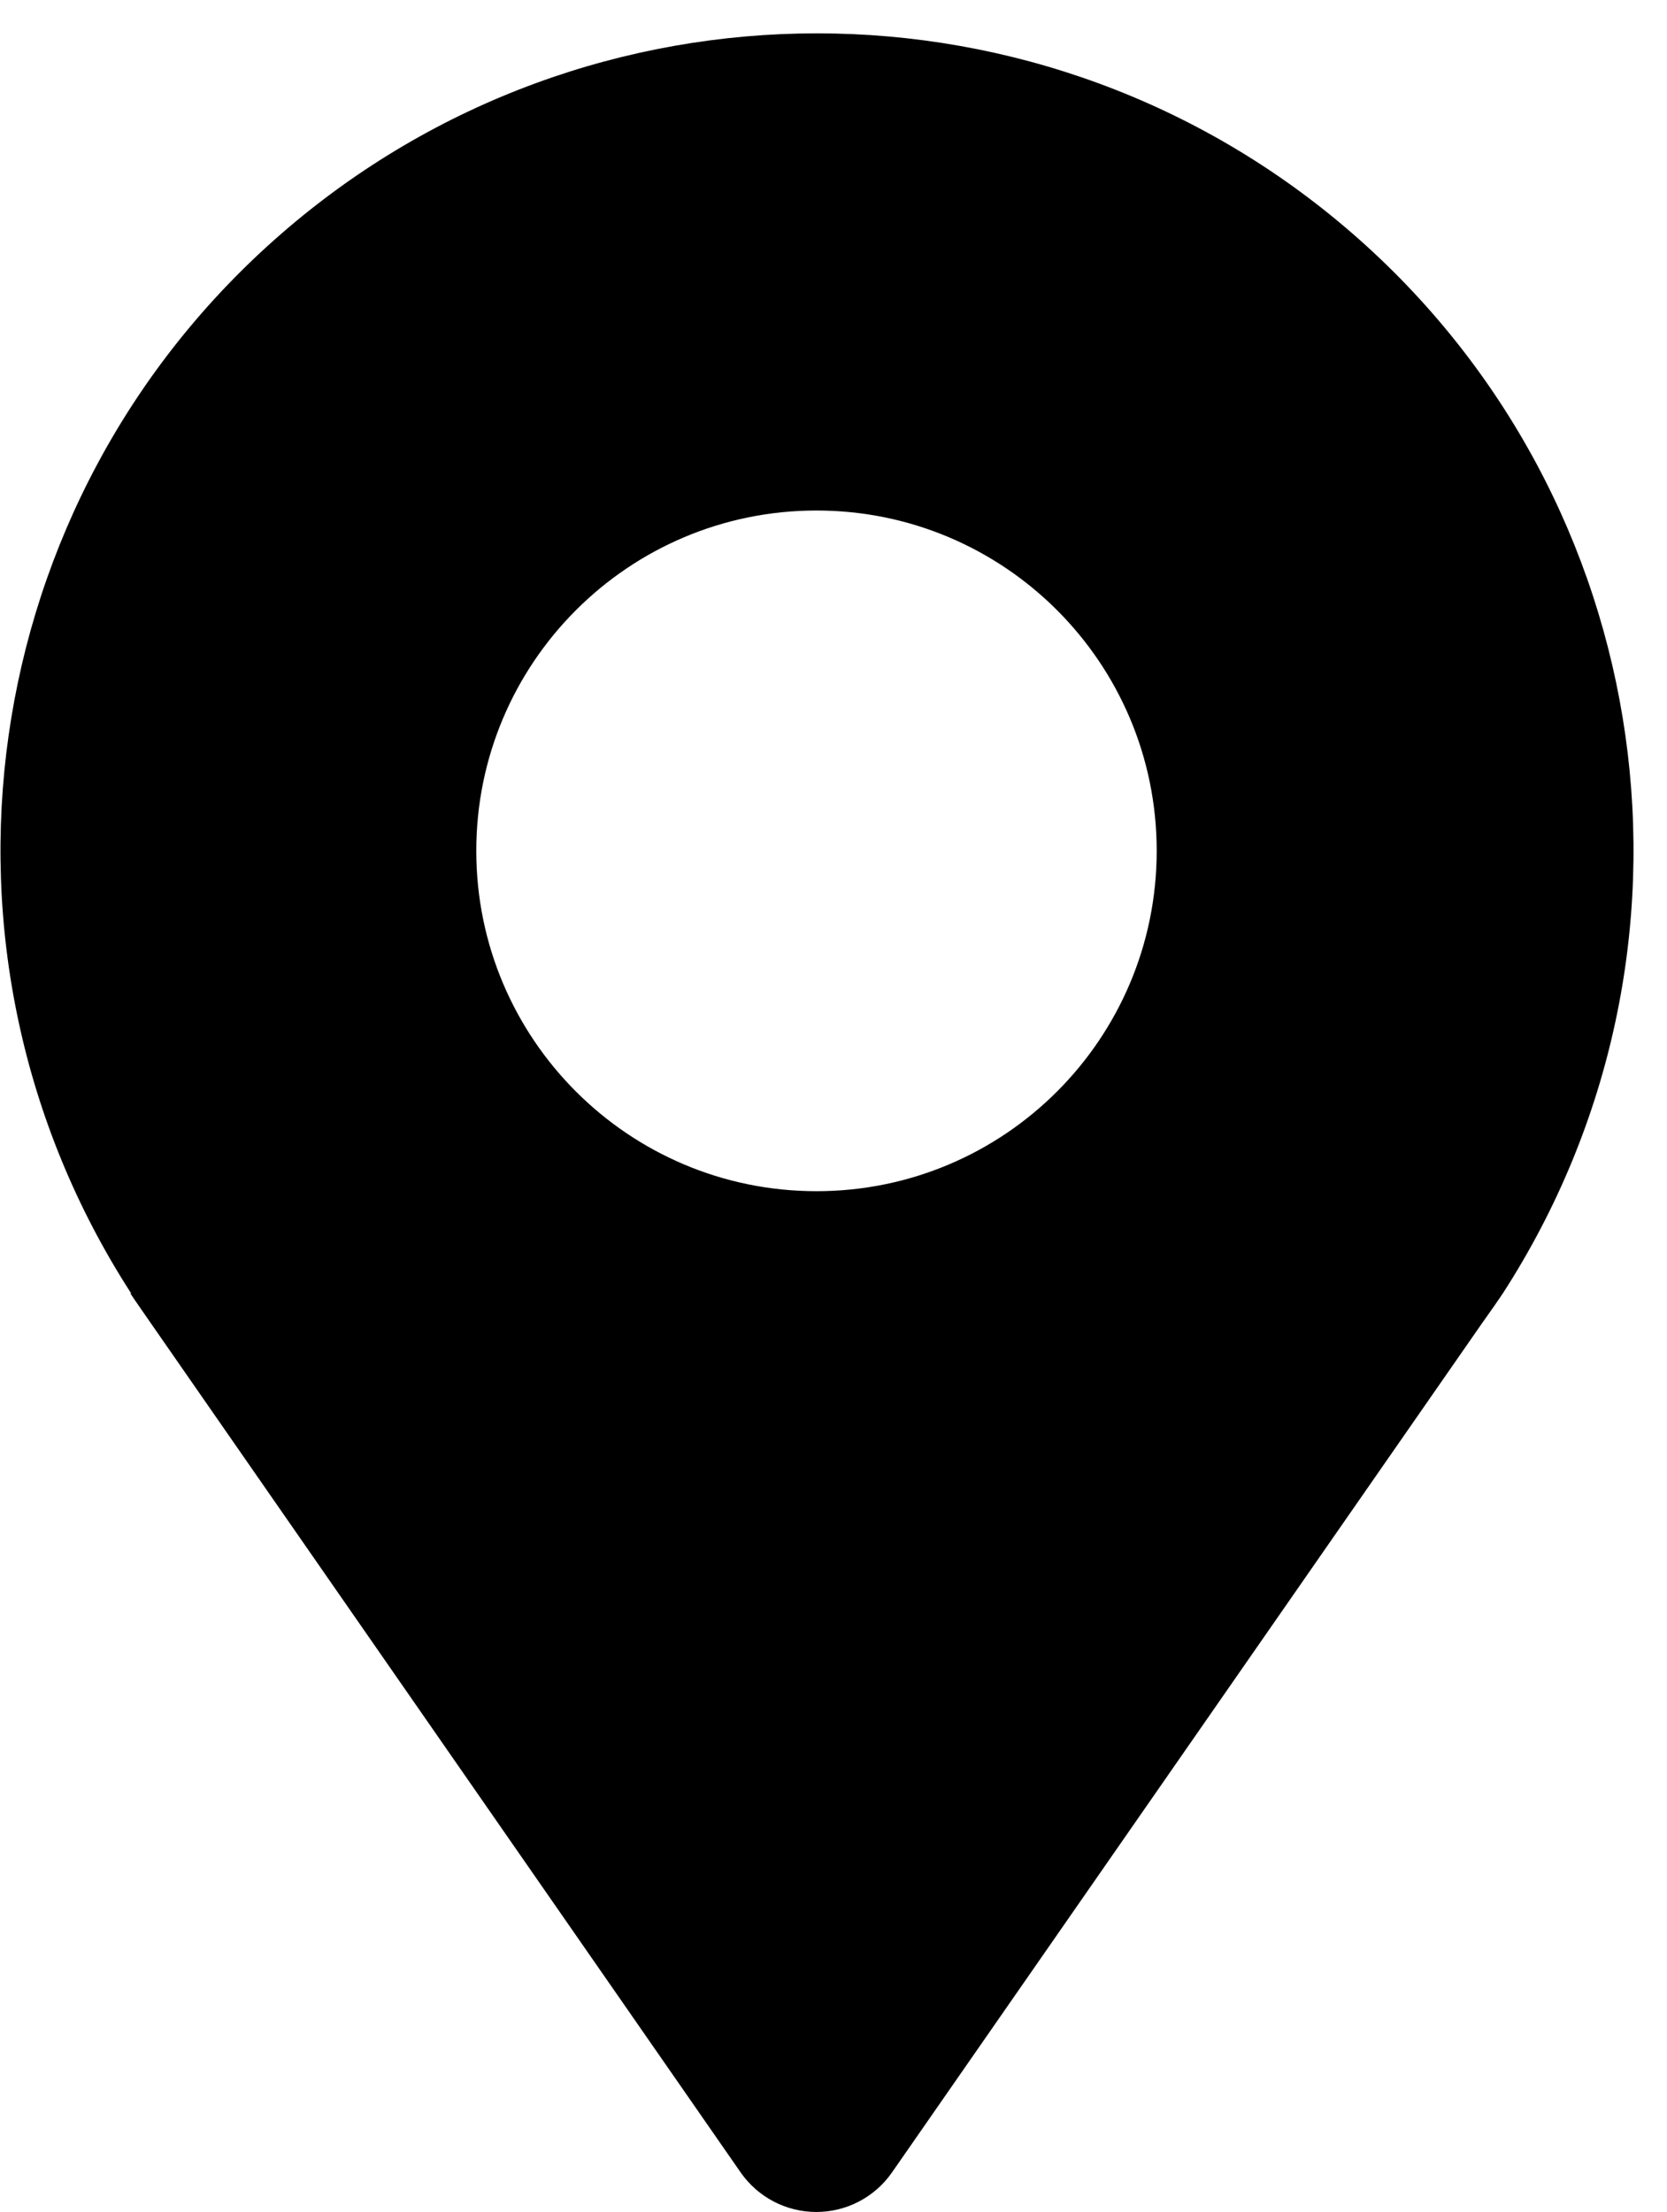 <?xml version="1.0" encoding="UTF-8"?>
<svg width="49px" height="65px" viewBox="0 0 49 65" version="1.1" xmlns="http://www.w3.org/2000/svg" xmlns:xlink="http://www.w3.org/1999/xlink">
    <title>location-icon01</title>
    <g id="Page-1" stroke="none" stroke-width="1" fill="none" fill-rule="evenodd">
        <g id="location-icon01" fill="#000000" fill-rule="nonzero">
            <path d="M3.83,38 L3.95,38.18 C4.1,38.4 4.25,38.61 4.4,38.83 L21.77,63.83 C22.277,64.559 23.108,64.993 23.995,64.993 C24.882,64.993 25.713,64.559 26.22,63.83 L43.57,38.87 C43.73,38.64 43.9,38.41 44.06,38.17 L44.17,38.01 L44.17,38.01 C50.659,27.973 48.773,14.691 39.748,6.856 C30.722,-0.979 17.308,-0.979 8.282,6.856 C-0.743,14.691 -2.629,27.973 3.86,38.01 L3.83,38 Z M24,15 C29.523,15 34,19.477 34,25 C34,30.523 29.523,35 24,35 C18.477,35 14,30.523 14,25 C14,19.477 18.477,15 24,15 Z" id="Shape"></path>
        </g>
    </g>
</svg>